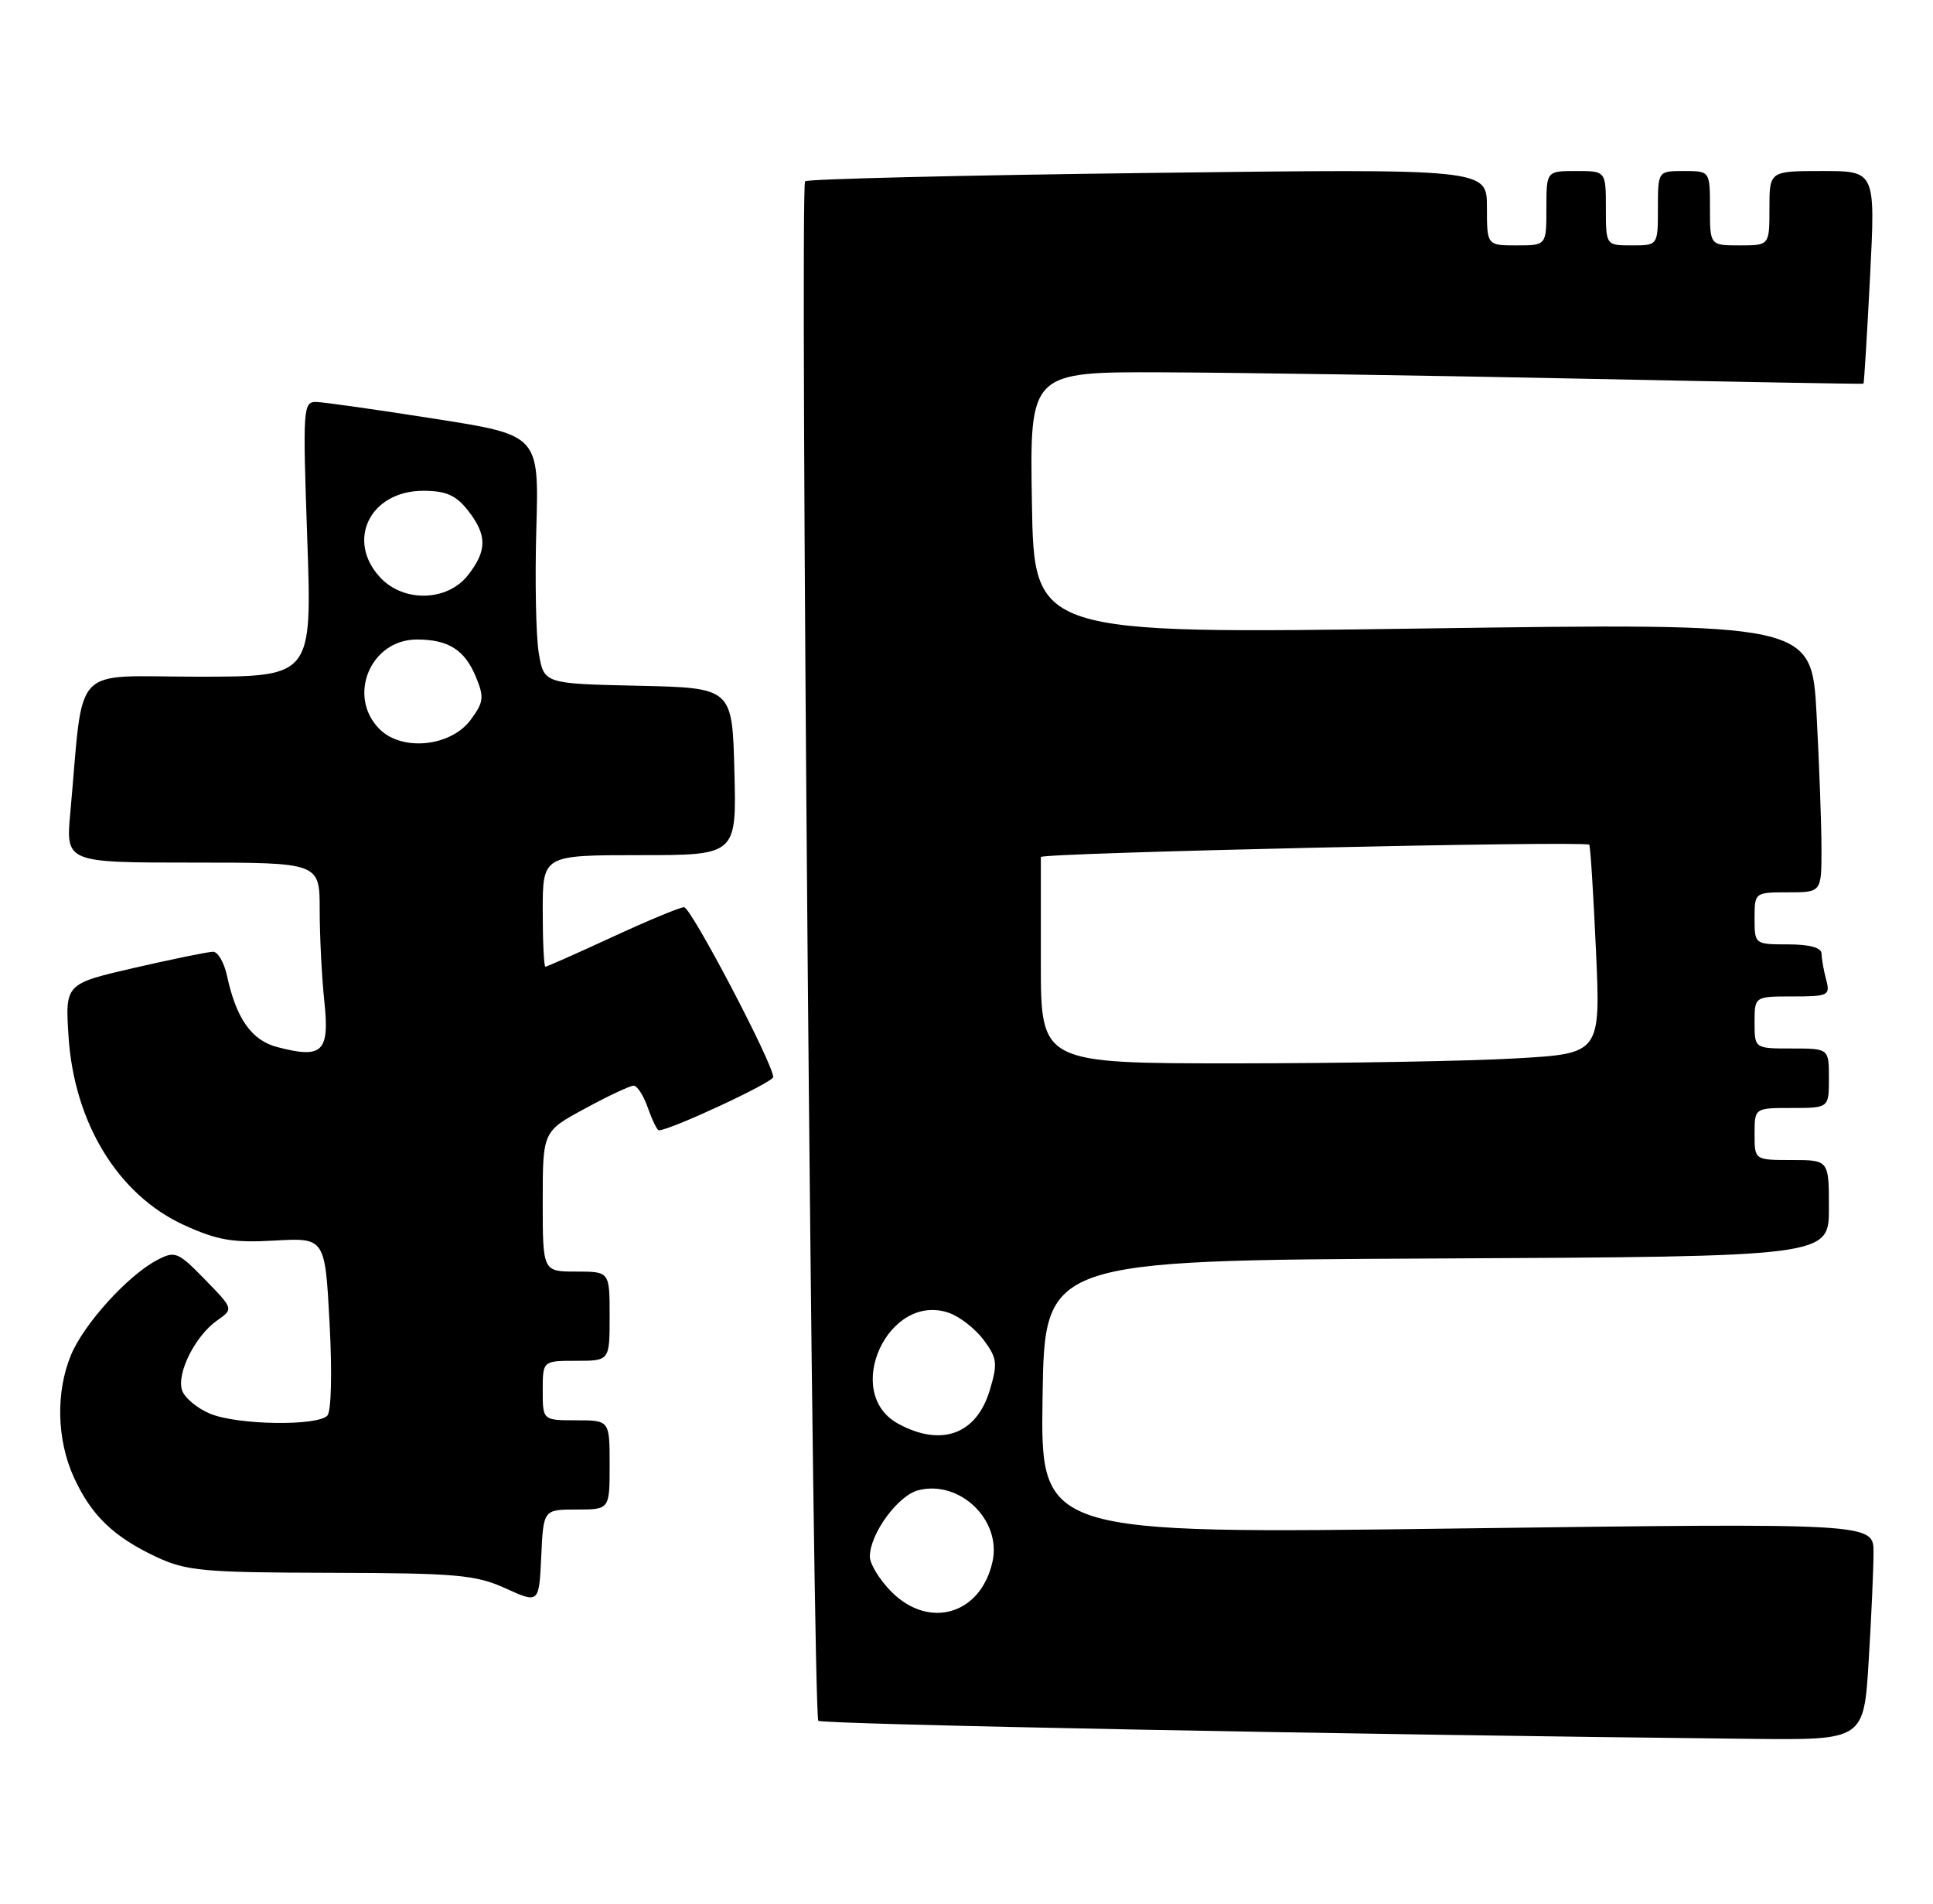 <?xml version="1.0" encoding="UTF-8" standalone="no"?>
<!DOCTYPE svg PUBLIC "-//W3C//DTD SVG 1.1//EN" "http://www.w3.org/Graphics/SVG/1.1/DTD/svg11.dtd" >
<svg xmlns="http://www.w3.org/2000/svg" xmlns:xlink="http://www.w3.org/1999/xlink" version="1.1" viewBox="0 0 260 256">
 <g >
 <path fill="currentColor"
d=" M 251.35 223.34 C 251.71 217.48 252.00 210.92 252.00 208.75 C 252.00 204.82 252.00 204.82 195.98 205.55 C 139.95 206.29 139.95 206.29 140.23 187.89 C 140.50 169.50 140.50 169.50 193.25 169.24 C 246.00 168.98 246.00 168.98 246.00 162.49 C 246.00 156.00 246.00 156.00 241.00 156.00 C 236.00 156.00 236.00 156.00 236.00 152.50 C 236.00 149.00 236.00 149.00 241.00 149.00 C 246.00 149.00 246.00 149.00 246.00 145.00 C 246.00 141.00 246.00 141.00 241.00 141.00 C 236.00 141.00 236.00 141.00 236.00 137.50 C 236.00 134.00 236.00 134.00 241.12 134.00 C 245.93 134.00 246.20 133.87 245.63 131.75 C 245.30 130.51 245.02 128.94 245.01 128.25 C 245.00 127.44 243.43 127.00 240.50 127.00 C 236.02 127.00 236.00 126.98 236.00 123.50 C 236.00 120.02 236.02 120.00 240.50 120.00 C 245.00 120.00 245.00 120.00 245.00 114.16 C 245.00 110.94 244.70 102.79 244.34 96.05 C 243.68 83.78 243.68 83.78 191.39 84.52 C 139.09 85.26 139.09 85.26 138.80 67.63 C 138.50 50.00 138.50 50.00 156.50 50.07 C 166.40 50.11 191.60 50.49 212.50 50.92 C 233.40 51.35 250.57 51.66 250.65 51.60 C 250.73 51.55 251.13 45.09 251.53 37.25 C 252.26 23.00 252.26 23.00 245.13 23.00 C 238.00 23.00 238.00 23.00 238.00 28.00 C 238.00 33.00 238.00 33.00 234.00 33.00 C 230.00 33.00 230.00 33.00 230.00 28.00 C 230.00 23.00 230.00 23.00 226.50 23.00 C 223.00 23.00 223.00 23.00 223.00 28.00 C 223.00 33.00 223.00 33.00 219.50 33.00 C 216.00 33.00 216.00 33.00 216.00 28.00 C 216.00 23.00 216.00 23.00 212.00 23.00 C 208.00 23.00 208.00 23.00 208.00 28.00 C 208.00 33.00 208.00 33.00 204.00 33.00 C 200.00 33.00 200.00 33.00 200.00 27.85 C 200.00 22.69 200.00 22.69 154.42 23.26 C 129.36 23.57 108.59 24.07 108.29 24.38 C 107.55 25.11 109.33 230.66 110.07 231.41 C 110.55 231.89 181.70 233.27 235.60 233.84 C 250.70 234.00 250.70 234.00 251.35 223.34 Z  M 77.55 203.00 C 82.00 203.00 82.00 203.00 82.00 197.00 C 82.00 191.00 82.00 191.00 77.50 191.00 C 73.00 191.00 73.00 191.00 73.00 187.00 C 73.00 183.00 73.00 183.00 77.50 183.00 C 82.00 183.00 82.00 183.00 82.00 177.00 C 82.00 171.00 82.00 171.00 77.50 171.00 C 73.00 171.00 73.00 171.00 73.00 161.58 C 73.00 152.15 73.00 152.15 78.68 149.08 C 81.80 147.38 84.75 146.00 85.23 146.00 C 85.71 146.00 86.57 147.35 87.15 149.00 C 87.73 150.65 88.39 152.00 88.62 152.00 C 90.15 152.00 104.00 145.55 104.00 144.84 C 104.00 143.06 92.95 122.00 92.01 122.00 C 91.47 122.00 87.14 123.80 82.38 126.00 C 77.62 128.20 73.56 130.00 73.36 130.00 C 73.16 130.00 73.00 126.62 73.00 122.50 C 73.00 115.00 73.00 115.00 86.03 115.00 C 99.07 115.00 99.07 115.00 98.78 103.75 C 98.50 92.50 98.50 92.50 85.83 92.22 C 73.17 91.94 73.17 91.94 72.47 87.84 C 72.09 85.58 71.94 78.06 72.14 71.12 C 72.50 58.51 72.50 58.51 58.50 56.32 C 50.80 55.11 43.64 54.09 42.59 54.06 C 40.76 54.00 40.71 54.73 41.33 72.50 C 41.97 91.00 41.97 91.00 26.58 91.00 C 9.34 91.00 11.32 88.89 9.46 109.25 C 8.84 116.00 8.84 116.00 25.92 116.00 C 43.00 116.00 43.00 116.00 43.00 122.35 C 43.00 125.85 43.28 131.41 43.63 134.70 C 44.34 141.50 43.38 142.41 37.26 140.80 C 33.84 139.90 31.77 136.96 30.54 131.25 C 30.16 129.46 29.31 128.00 28.67 127.99 C 28.03 127.99 23.28 128.96 18.13 130.14 C 8.76 132.30 8.76 132.30 9.22 139.40 C 9.98 151.03 15.89 160.68 24.72 164.73 C 29.23 166.79 31.31 167.15 36.94 166.83 C 43.72 166.45 43.72 166.45 44.33 177.95 C 44.69 184.64 44.56 189.84 44.02 190.38 C 42.59 191.81 31.91 191.63 28.28 190.12 C 26.51 189.39 24.80 187.96 24.48 186.94 C 23.75 184.64 26.28 179.62 29.21 177.57 C 31.42 176.02 31.42 176.02 27.56 172.06 C 23.91 168.32 23.55 168.18 21.10 169.47 C 17.19 171.53 11.29 178.03 9.55 182.22 C 7.49 187.17 7.63 193.58 9.91 198.61 C 12.24 203.75 15.25 206.66 21.00 209.36 C 25.07 211.27 27.31 211.47 44.50 211.51 C 61.44 211.55 63.99 211.78 68.00 213.60 C 72.50 215.64 72.50 215.64 72.80 209.32 C 73.09 203.00 73.09 203.00 77.55 203.00 Z  M 119.92 214.08 C 118.32 212.47 117.00 210.33 117.00 209.33 C 117.01 206.25 120.79 201.09 123.54 200.40 C 129.11 199.00 134.73 204.42 133.50 210.00 C 131.94 217.09 125.02 219.17 119.92 214.08 Z  M 120.83 191.47 C 113.20 187.33 119.49 173.65 127.69 176.57 C 129.12 177.08 131.21 178.72 132.32 180.21 C 134.12 182.63 134.21 183.37 133.13 186.95 C 131.36 192.88 126.63 194.62 120.83 191.47 Z  M 140.00 129.50 C 140.00 122.08 140.00 115.66 140.00 115.25 C 139.99 114.69 212.41 113.05 213.76 113.59 C 213.91 113.64 214.31 119.99 214.66 127.68 C 215.30 141.68 215.30 141.68 203.90 142.33 C 197.63 142.70 180.69 142.99 166.25 143.00 C 140.00 143.00 140.00 143.00 140.00 129.50 Z  M 51.05 98.05 C 46.65 93.65 49.82 86.00 56.07 86.00 C 60.31 86.00 62.51 87.39 64.01 91.03 C 65.15 93.77 65.06 94.44 63.30 96.81 C 60.62 100.42 54.08 101.08 51.05 98.05 Z  M 51.17 77.69 C 46.48 72.69 49.78 66.00 56.93 66.00 C 59.98 66.00 61.32 66.59 62.93 68.63 C 65.54 71.96 65.54 74.04 62.93 77.37 C 60.16 80.88 54.33 81.04 51.17 77.69 Z "/>
</g>
</svg>